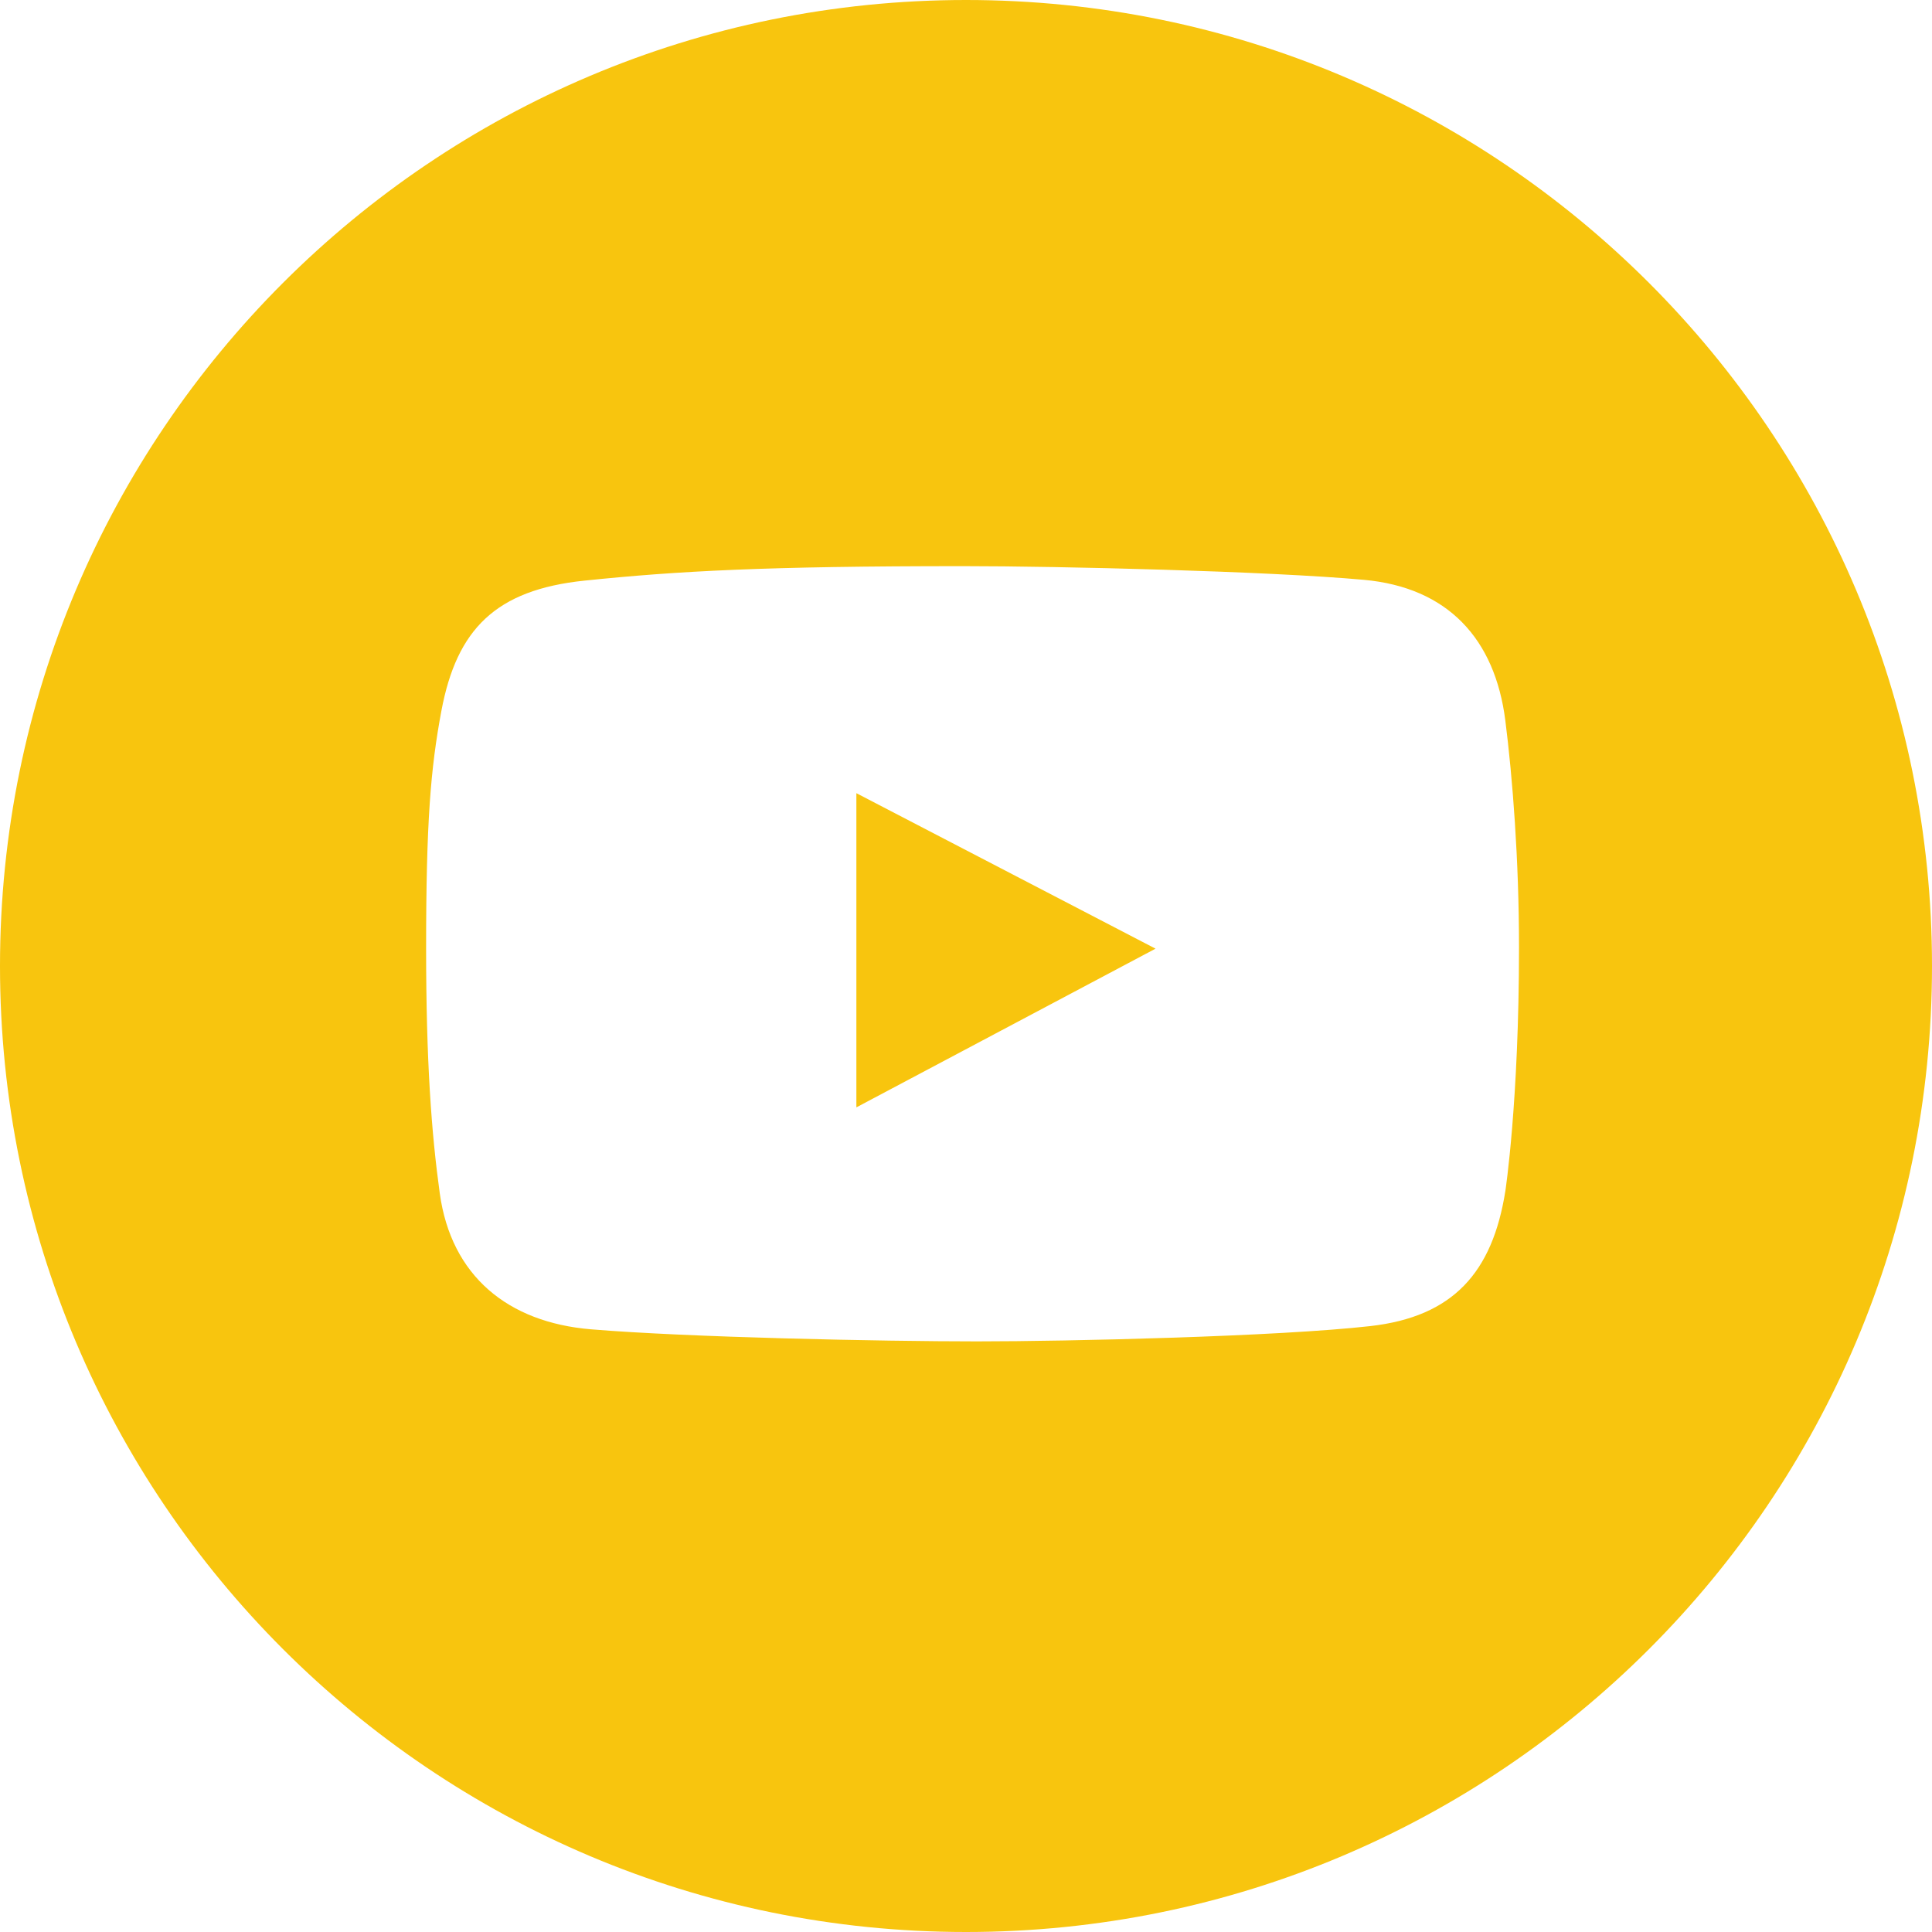 <?xml version="1.0" encoding="iso-8859-1"?>
<!-- Generator: Adobe Illustrator 21.0.0, SVG Export Plug-In . SVG Version: 6.00 Build 0)  -->
<svg version="1.1" id="Layer_1" fill='#f8c50e' xmlns="http://www.w3.org/2000/svg" xmlns:xlink="http://www.w3.org/1999/xlink" x="0px" y="0px"
	 viewBox="0 0 98.624 98.624" style="enable-background:new 0 0 98.624 98.624;" xml:space="preserve">
<g>
	<polygon points="43.716,56.528 58.987,48.427 43.716,40.49 	"/>
	<path d="M49.312,0C22.078,0,0,22.078,0,49.312s22.078,49.312,49.312,49.312s49.312-22.078,49.312-49.312S76.546,0,49.312,0z
		 M76.845,60.797c-0.657,4.16-2.668,6.419-6.897,6.897c-4.726,0.534-15.352,0.78-20.075,0.78c-4.887,0-14.771-0.205-19.705-0.616
		c-4.241-0.353-7.135-2.722-7.718-6.938c-0.424-3.07-0.698-6.719-0.698-12.521c0-6.459,0.233-9.192,0.78-12.11
		c0.781-4.164,2.769-6.181,7.307-6.65c4.762-0.493,9.264-0.739,19.336-0.739c4.924,0,15.54,0.255,20.444,0.698
		c4.283,0.387,6.696,3.007,7.225,7.184c0.369,2.915,0.698,7.088,0.698,11.577C77.543,56.24,76.845,60.797,76.845,60.797z"/>
</g>
</svg>
